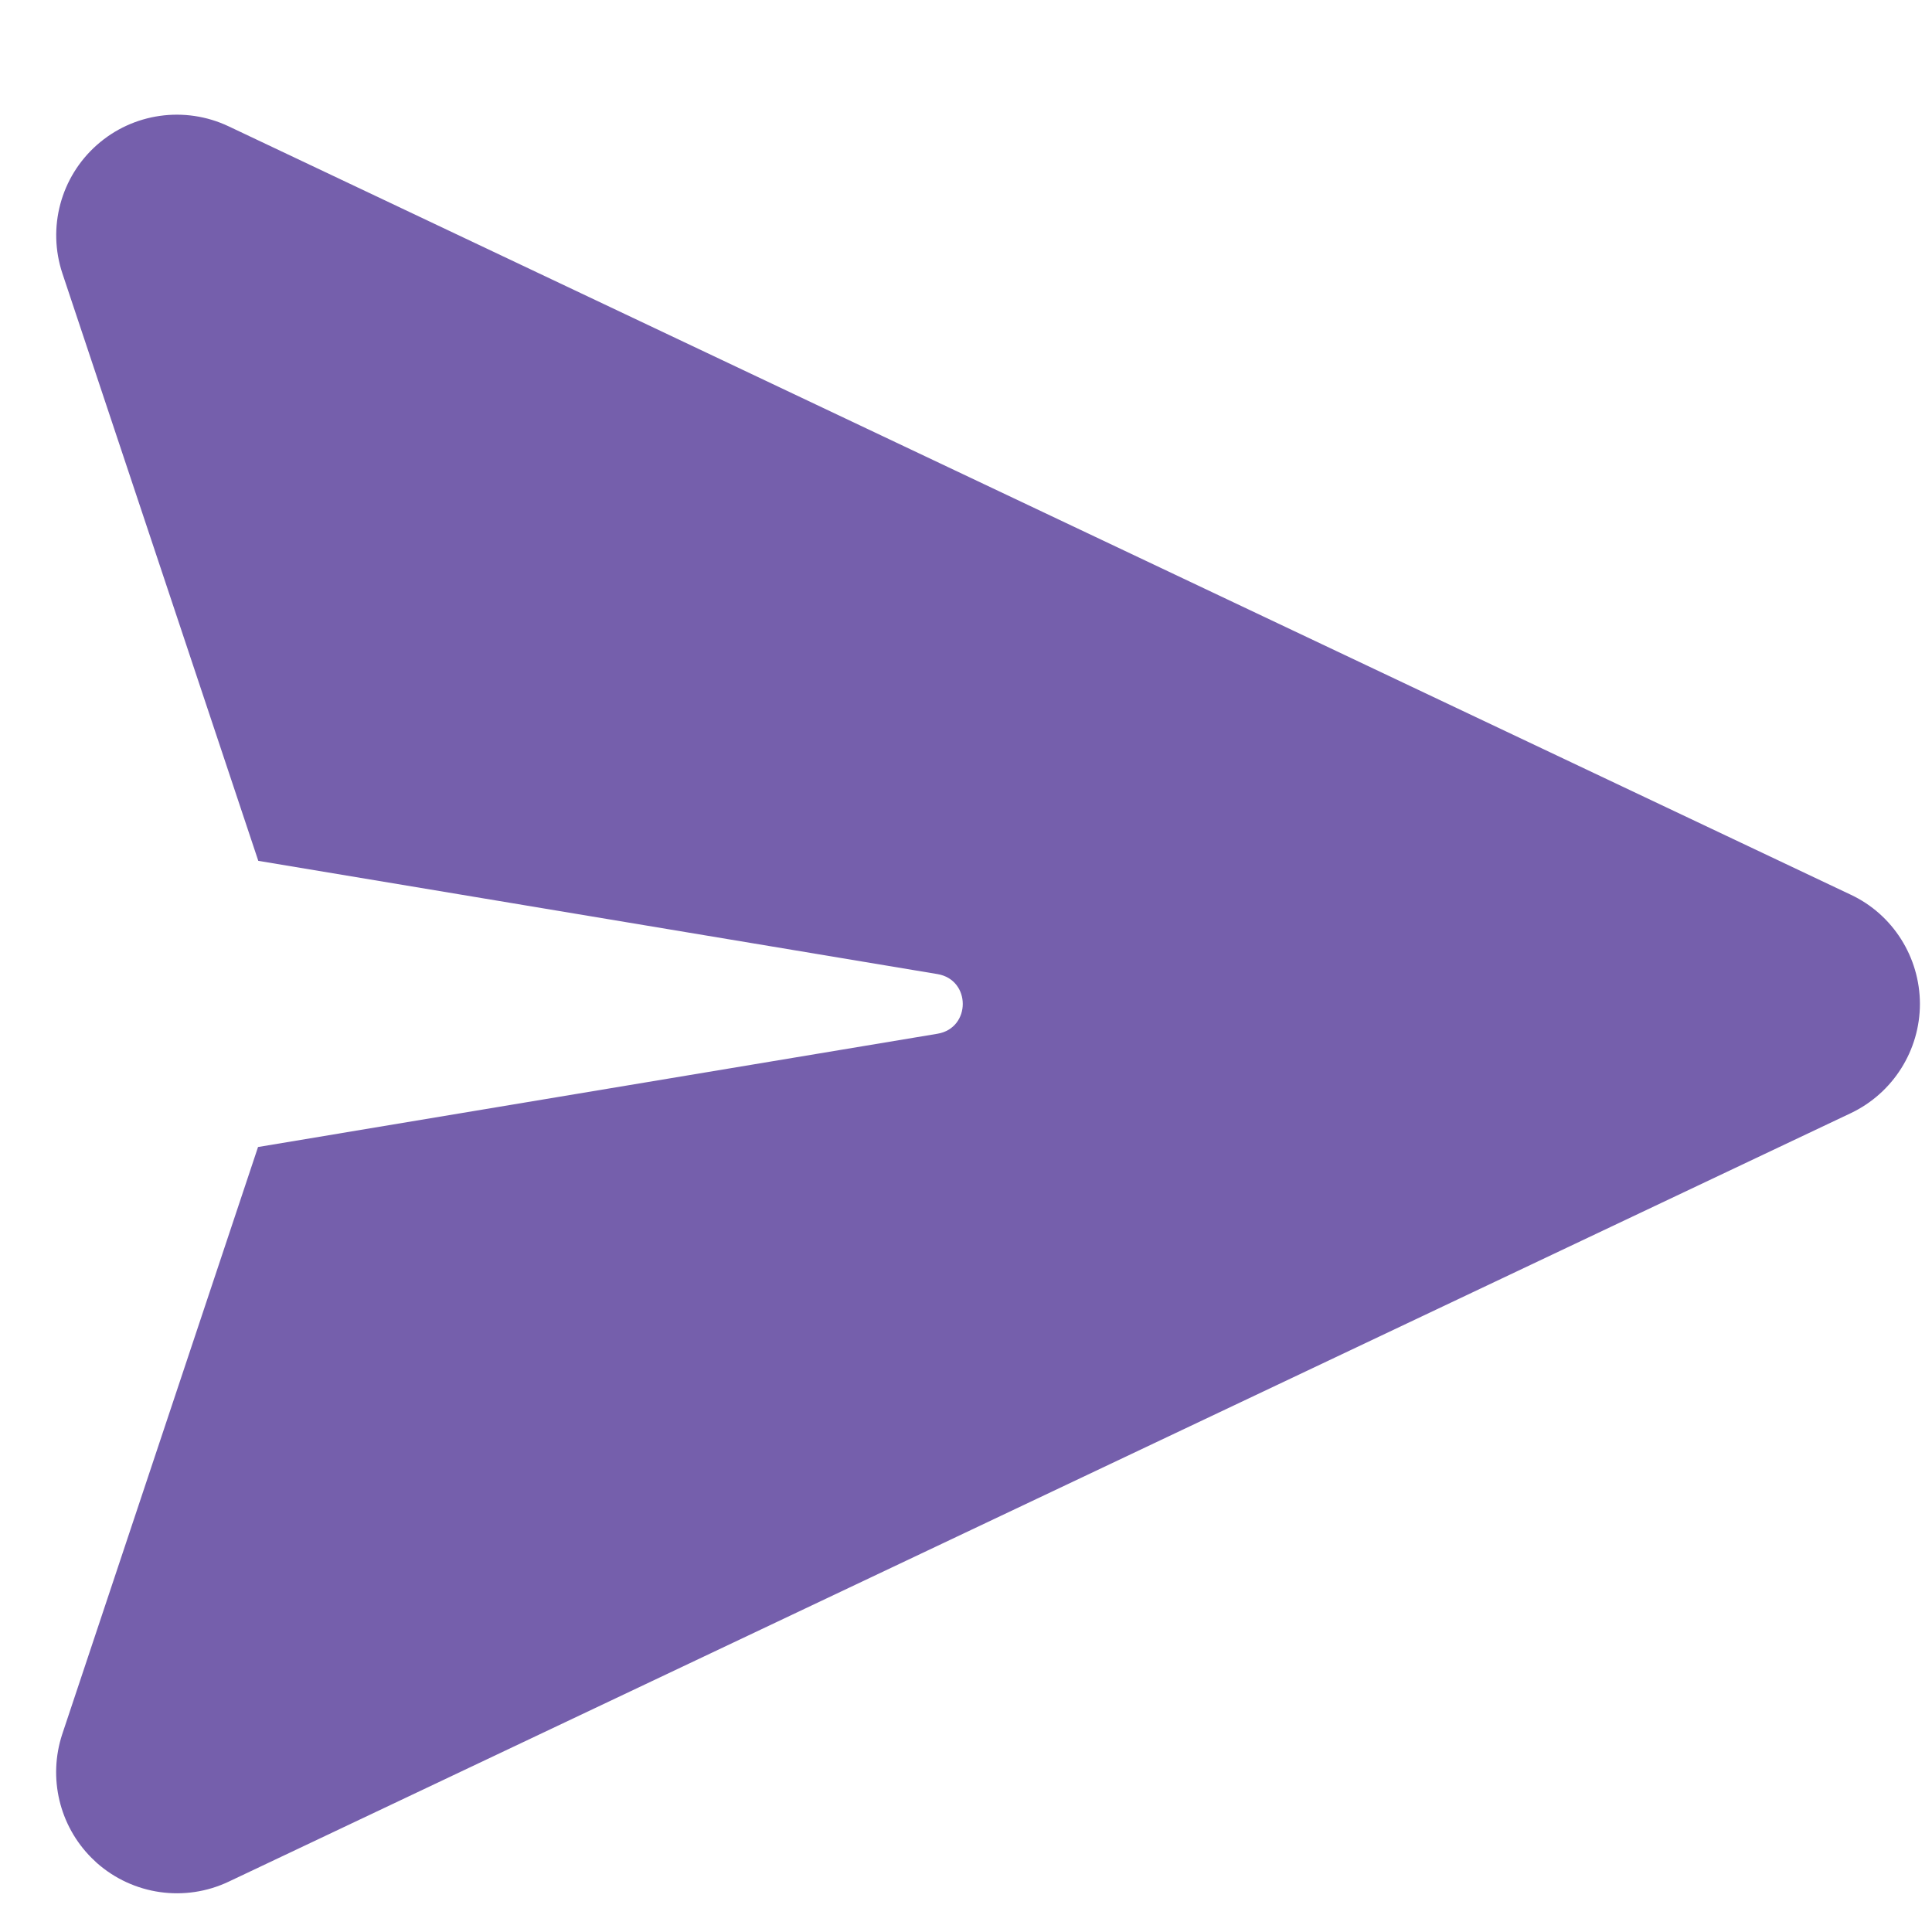 <svg width="16" height="16" viewBox="0 0 16 16" fill="none" xmlns="http://www.w3.org/2000/svg">
<path d="M15.9 8.313C15.899 7.928 15.677 7.574 15.328 7.41L1.893 1.046C1.531 0.875 1.102 0.935 0.802 1.201C0.503 1.466 0.39 1.884 0.517 2.265L2.139 7.129L7.764 8.067C8.043 8.114 8.043 8.514 7.764 8.561L2.137 9.499L0.515 14.363C0.397 14.723 0.491 15.119 0.758 15.386C0.773 15.401 0.788 15.414 0.802 15.428C1.102 15.693 1.531 15.755 1.894 15.583L15.329 9.218C15.677 9.052 15.9 8.699 15.9 8.313Z" fill="#755FAC"/>
</svg>
